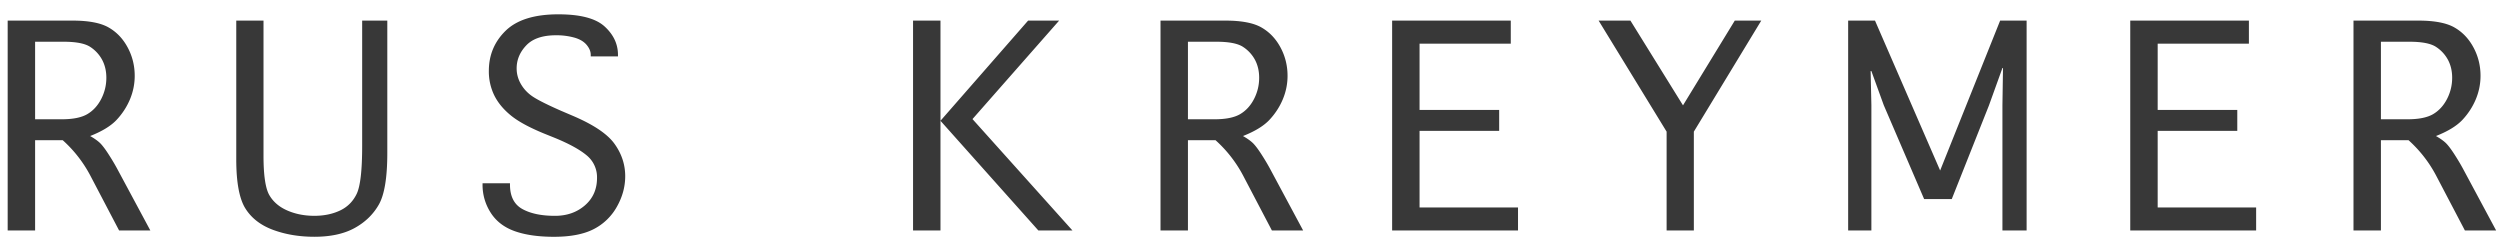 <svg width="141" height="14" viewBox="0 0 141 14" xmlns="http://www.w3.org/2000/svg"><path d="M1.98 13H.433V1.162h3.663c.903 0 1.58.129 2.03.387.452.258.81.634 1.075 1.128.265.494.397 1.027.397 1.6 0 .459-.09.9-.268 1.327-.18.426-.43.811-.752 1.155s-.82.648-1.493.913c.25.143.44.28.57.408.128.129.284.335.466.618.183.283.342.55.478.8L8.48 13H6.718L5.085 9.885a7.168 7.168 0 0 0-1.547-1.977H1.98V13zm0-6.273h1.504c.63 0 1.11-.097 1.44-.29.33-.194.59-.479.784-.854.193-.376.29-.776.29-1.198 0-.373-.077-.706-.231-1a1.996 1.996 0 0 0-.671-.735c-.294-.197-.795-.296-1.504-.296H1.98v4.373zm11.345-5.565h1.537v7.616c0 1.103.109 1.844.327 2.224.219.38.557.67 1.015.87.459.2.967.3 1.526.3.544 0 1.027-.1 1.45-.3.422-.2.736-.516.94-.945.204-.43.306-1.329.306-2.697V1.162h1.418v7.466c0 1.382-.16 2.352-.478 2.911-.319.559-.777 1-1.375 1.327-.598.326-1.352.488-2.261.488-.845 0-1.619-.128-2.32-.386-.702-.258-1.225-.66-1.569-1.209-.344-.548-.516-1.473-.516-2.777v-7.82zm13.891 9.174h1.547v.075c0 .659.231 1.117.693 1.375.462.258 1.076.387 1.842.387.674 0 1.238-.197 1.692-.591.455-.394.682-.91.682-1.547a1.59 1.59 0 0 0-.59-1.278c-.387-.322-.981-.648-1.784-.978l-.612-.247c-.838-.344-1.464-.685-1.88-1.026-.415-.34-.725-.716-.929-1.128a3.066 3.066 0 0 1-.306-1.38c0-.895.317-1.65.95-2.267.634-.615 1.624-.923 2.97-.923 1.24 0 2.11.229 2.611.687.501.458.752.992.752 1.6v.087h-1.536v-.086c0-.194-.079-.383-.236-.57-.158-.186-.39-.322-.699-.408a3.79 3.79 0 0 0-1.02-.129c-.76 0-1.32.19-1.681.57-.362.38-.543.812-.543 1.3 0 .322.086.626.258.912.172.287.408.525.71.715.3.19.808.442 1.524.757l.73.312c1.161.501 1.935 1.03 2.321 1.59.387.551.58 1.149.58 1.793 0 .595-.157 1.17-.472 1.725a3.114 3.114 0 0 1-1.31 1.262c-.56.286-1.304.43-2.235.43-.881 0-1.619-.106-2.213-.317-.595-.212-1.046-.557-1.354-1.037a2.883 2.883 0 0 1-.462-1.59v-.075zM53.043 13h-1.547V1.162h1.547v5.65l4.942-5.65h1.75l-4.887 5.554L60.488 13h-1.923l-5.522-6.188V13zM67 13h-1.547V1.162h3.663c.902 0 1.58.129 2.03.387.451.258.81.634 1.075 1.128.265.494.397 1.027.397 1.6 0 .459-.09.9-.269 1.327-.179.426-.43.811-.752 1.155s-.82.648-1.493.913c.251.143.44.28.57.408.129.129.284.335.467.618.183.283.342.55.478.8L73.498 13h-1.762l-1.633-3.115a7.168 7.168 0 0 0-1.547-1.977H67V13zm0-6.273h1.504c.63 0 1.11-.097 1.44-.29.329-.194.59-.479.783-.854.194-.376.29-.776.29-1.198 0-.373-.077-.706-.23-1a1.996 1.996 0 0 0-.672-.735c-.294-.197-.795-.296-1.504-.296H67v4.373zM78.516 13V1.162h6.692v1.3h-5.145V6.2h4.49v1.182h-4.49V11.7h5.553V13h-7.1zm17.017 0h-1.536V7.425l-3.835-6.263h1.794l2.965 4.78 2.921-4.78h1.494l-3.803 6.263V13zm10.013 0h-1.31V1.162h1.514l3.674 8.454 3.384-8.454h1.493V13h-1.364V5.942l.032-2.105h-.032l-.763 2.116-2.095 5.275h-1.558l-2.277-5.296-.698-1.923h-.043l.043 1.923V13zm14.6 0V1.162h6.692v1.3h-5.145V6.2h4.49v1.182h-4.49V11.7h5.553V13h-7.1zm14.138 0h-1.547V1.162h3.663c.903 0 1.58.129 2.03.387.452.258.81.634 1.075 1.128.265.494.397 1.027.397 1.6 0 .459-.09.9-.268 1.327-.18.426-.43.811-.752 1.155-.323.344-.82.648-1.494.913.251.143.44.28.57.408.129.129.284.335.467.618.183.283.342.55.478.8l1.88 3.502h-1.762l-1.633-3.115a7.168 7.168 0 0 0-1.546-1.977h-1.558V13zm0-6.273h1.504c.63 0 1.11-.097 1.44-.29.329-.194.59-.479.784-.854.193-.376.29-.776.29-1.198 0-.373-.077-.706-.231-1a1.996 1.996 0 0 0-.672-.735c-.293-.197-.795-.296-1.504-.296h-1.611v4.373z" fill="#383838" fill-rule="evenodd"/></svg>